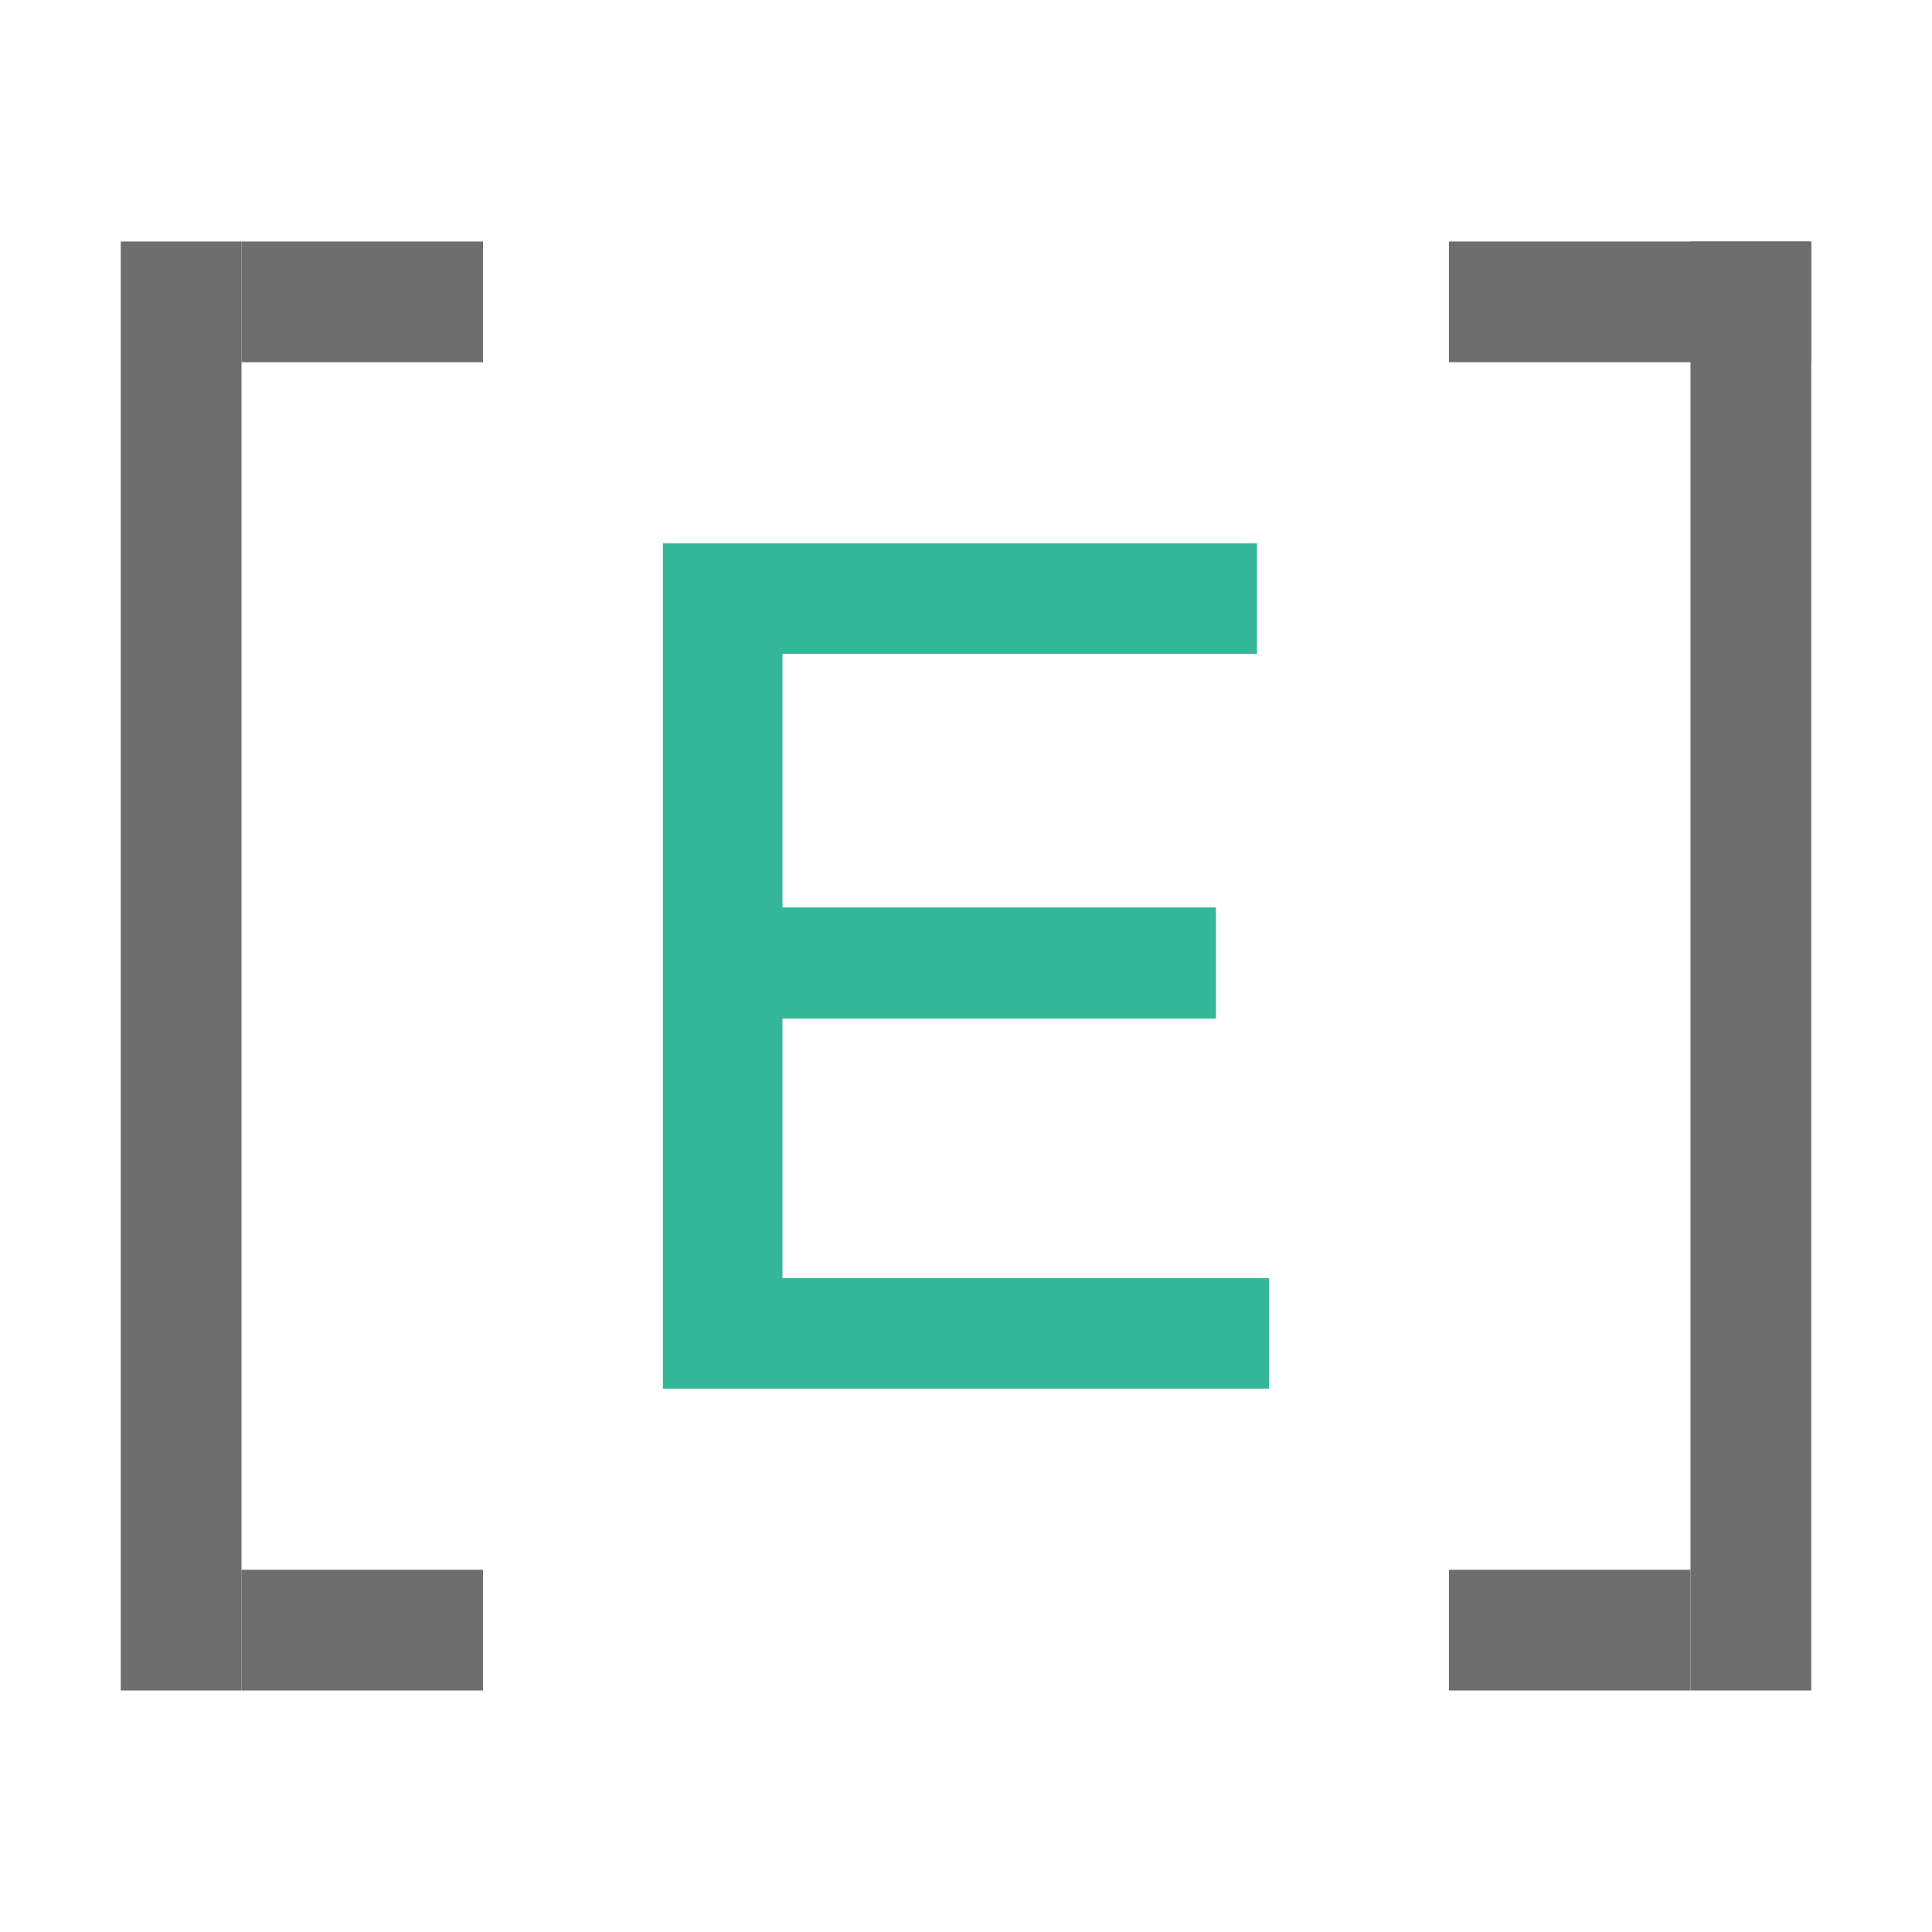 <!--
  - This file is part of "SAP Commerce Developers Toolset" plugin for Intellij IDEA.
  - Copyright (C) 2019-2023 EPAM Systems <hybrisideaplugin@epam.com> and contributors
  -
  - This program is free software: you can redistribute it and/or modify
  - it under the terms of the GNU Lesser General Public License as
  - published by the Free Software Foundation, either version 3 of the
  - License, or (at your option) any later version.
  -
  - This program is distributed in the hope that it will be useful,
  - but WITHOUT ANY WARRANTY; without even the implied warranty of
  - MERCHANTABILITY or FITNESS FOR A PARTICULAR PURPOSE.
  - See the GNU Lesser General Public License for more details.
  -
  - You should have received a copy of the GNU Lesser General Public License
  - along with this program. If not, see <http://www.gnu.org/licenses/>.
  -->
<svg xmlns="http://www.w3.org/2000/svg" width="16" height="16" viewBox="0 0 16 16">
    <g fill="none" fill-rule="evenodd">
        <path d="M5.49 11.5H10.51V10.585H6.48V8.435H10.07V7.515H6.48V5.415H10.41V4.5H5.49V11.5Z"
              fill="#00a57f" opacity="0.8"/>
        <rect width="1" height="12" x="1" y="2" fill="#6E6E6E"/>
        <rect width="2" height="1" x="2" y="2" fill="#6E6E6E"/>
        <rect width="2" height="1" x="2" y="13" fill="#6E6E6E"/>
        <rect width="1" height="12" x="14" y="2" fill="#6E6E6E"/>
        <rect width="3" height="1" x="12" y="2" fill="#6E6E6E"/>
        <rect width="2" height="1" x="12" y="13" fill="#6E6E6E"/>
    </g>
</svg>
